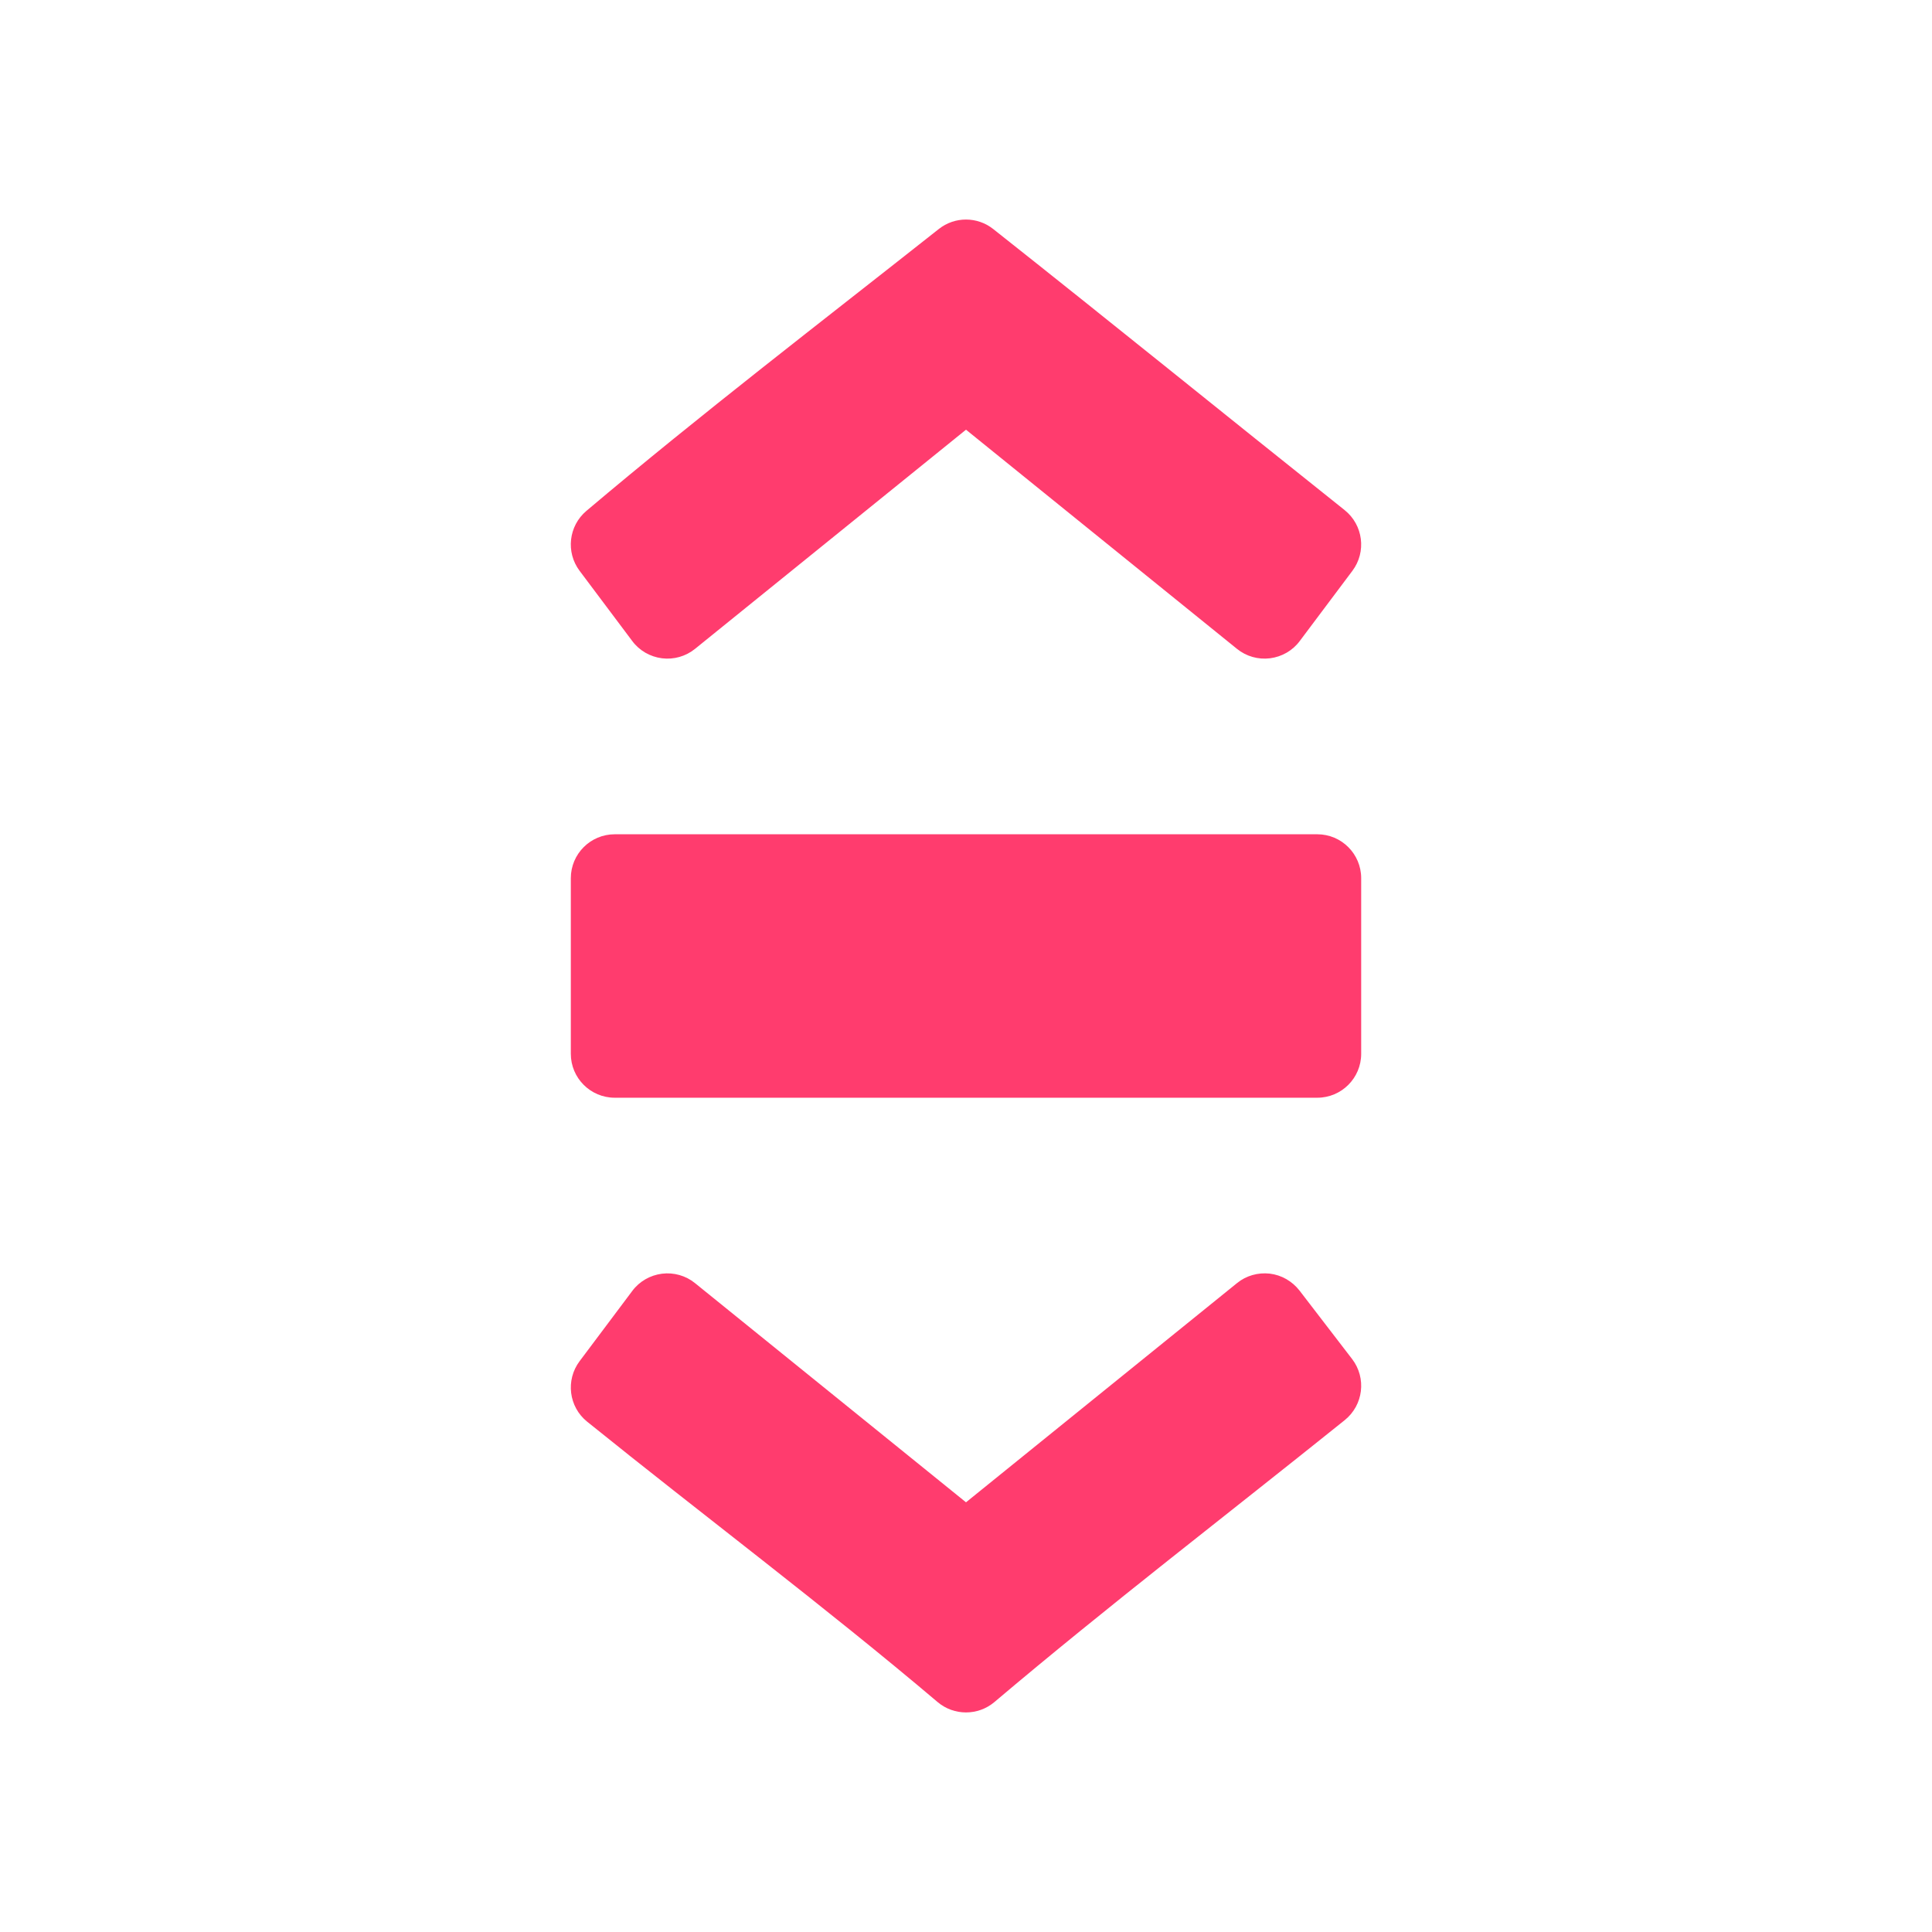 <svg viewBox="0 0 22 22" xmlns="http://www.w3.org/2000/svg"><path fill="rgb(255, 60, 110)" d="m7.914 14.611 3.086 2.496 3.086-2.496c.104-.085.239-.123.373-.108.134.016.255.086.338.192l.6.781c.165.216.128.524-.084.695-1.334 1.072-2.699 2.118-3.99 3.211-.186.157-.46.157-.646 0-1.288-1.091-2.684-2.138-3.991-3.193-.21-.169-.247-.474-.086-.689l.6-.8c.081-.109.204-.179.338-.196.135-.017.271.022.376.107zm3.396-12.003c1.343 1.062 2.673 2.142 4.002 3.201.211.169.25.475.088.691l-.6.8c-.081.109-.204.179-.338.196-.135.017-.271-.022-.376-.107l-3.086-2.496-3.086 2.496c-.105.085-.241.124-.376.107-.134-.017-.257-.087-.338-.196l-.6-.8c-.159-.212-.125-.511.077-.682 1.31-1.107 2.676-2.153 4.013-3.21.182-.144.438-.144.62 0zm4.19 7.392v2c0 .276-.224.5-.5.5h-8c-.276 0-.5-.224-.5-.5v-2c0-.276.224-.5.5-.5h8c.276 0 .5.224.5.5z"/></svg>
